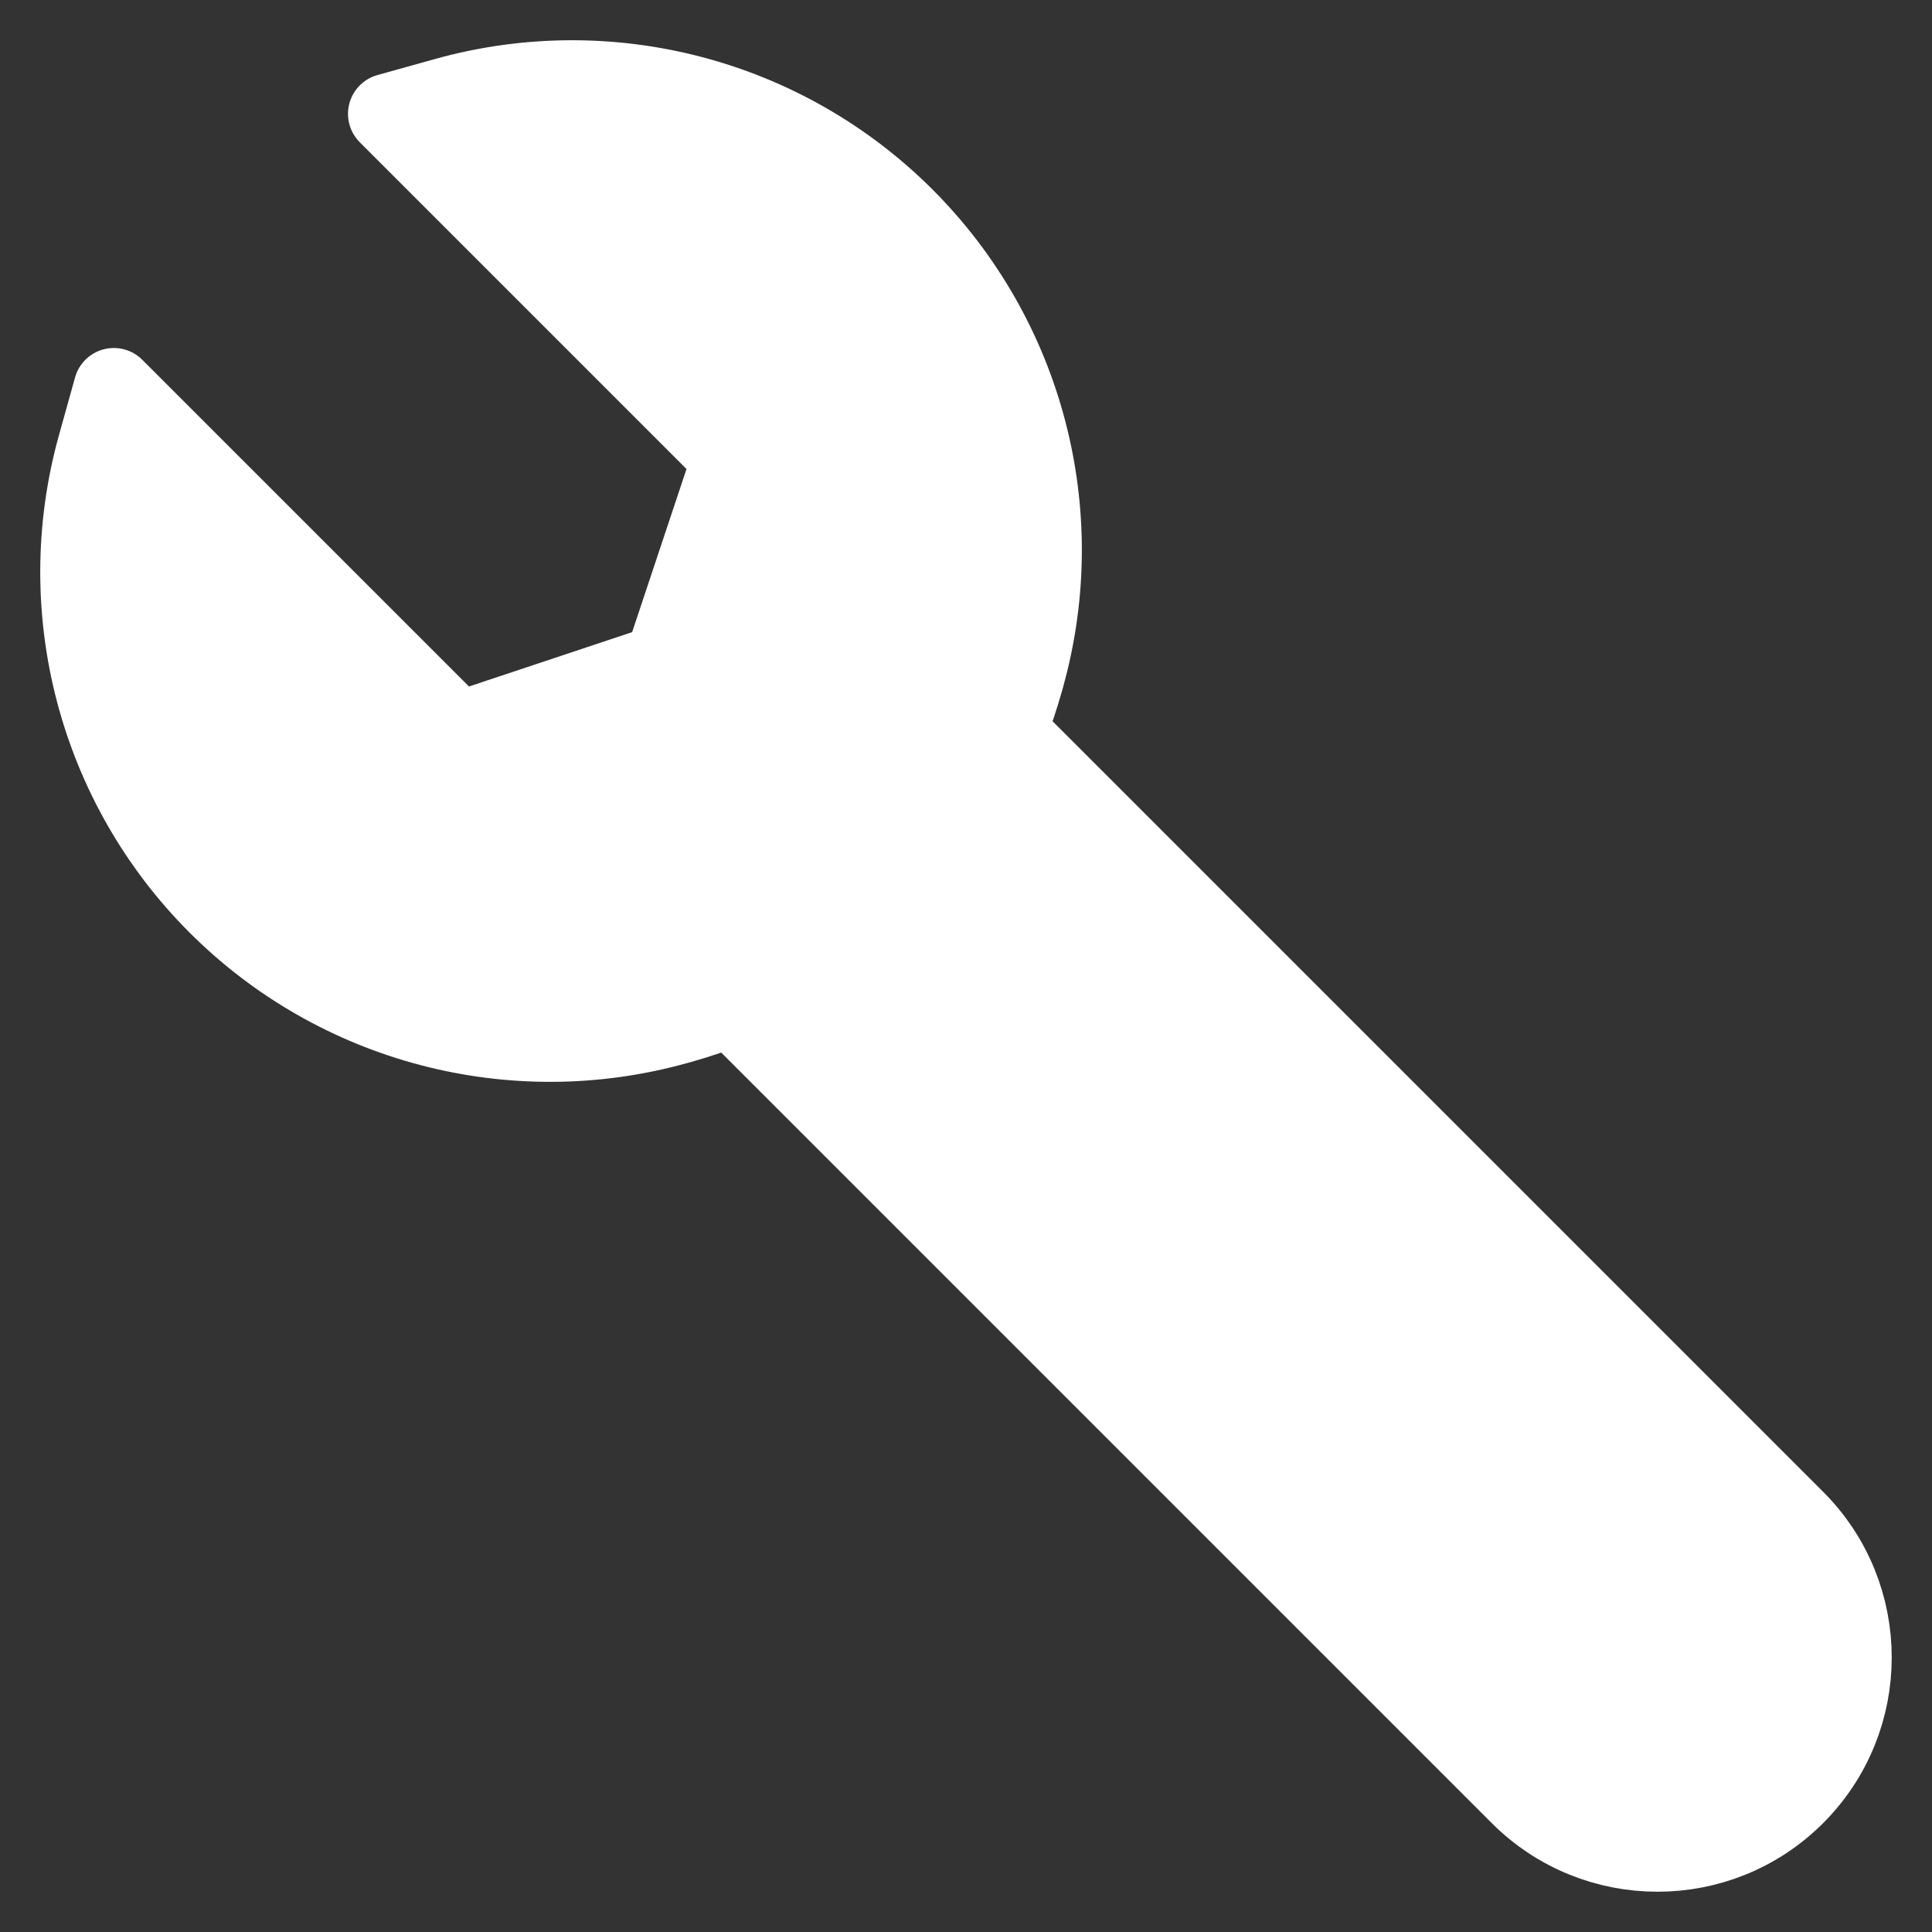 <?xml version="1.0" encoding="UTF-8"?>
<svg width="24px" height="24px" viewBox="0 0 24 24" version="1.1" xmlns="http://www.w3.org/2000/svg" xmlns:xlink="http://www.w3.org/1999/xlink">
    <rect x="0" y="0" width="24" height="24" fill="#333333" stroke="none"/>
    <!-- Generator: Sketch 52.5 (67469) - http://www.bohemiancoding.com/sketch -->
    <title>Common / icon-repair-black-1px</title>
    <desc>Created with Sketch.</desc>
    <g id="Common-/-icon-repair-black-1px" stroke="none" stroke-width="1" fill="#fff" fill-rule="evenodd" stroke-linecap="round" stroke-linejoin="round">
        <path d="M12.495,9.086 L22.294,18.885 C23.235,19.826 23.235,21.353 22.294,22.294 C21.353,23.235 19.826,23.235 18.885,22.294 L9.086,12.495 C8.88,12.578 8.667,12.65 8.449,12.711 L8.395,12.726 C6.368,13.289 4.196,12.718 2.708,11.231 C1.221,9.744 0.65,7.571 1.213,5.544 L1.414,4.823 L5.691,9.1 L8.248,8.248 L9.1,5.691 L4.823,1.414 L5.544,1.213 C7.571,0.65 9.744,1.221 11.231,2.708 C12.718,4.196 13.289,6.368 12.726,8.395 L12.711,8.449 C12.65,8.667 12.578,8.88 12.495,9.086 Z" id="Combined-Shape-Copy-9" stroke="#fff"></path>
    </g>
</svg>